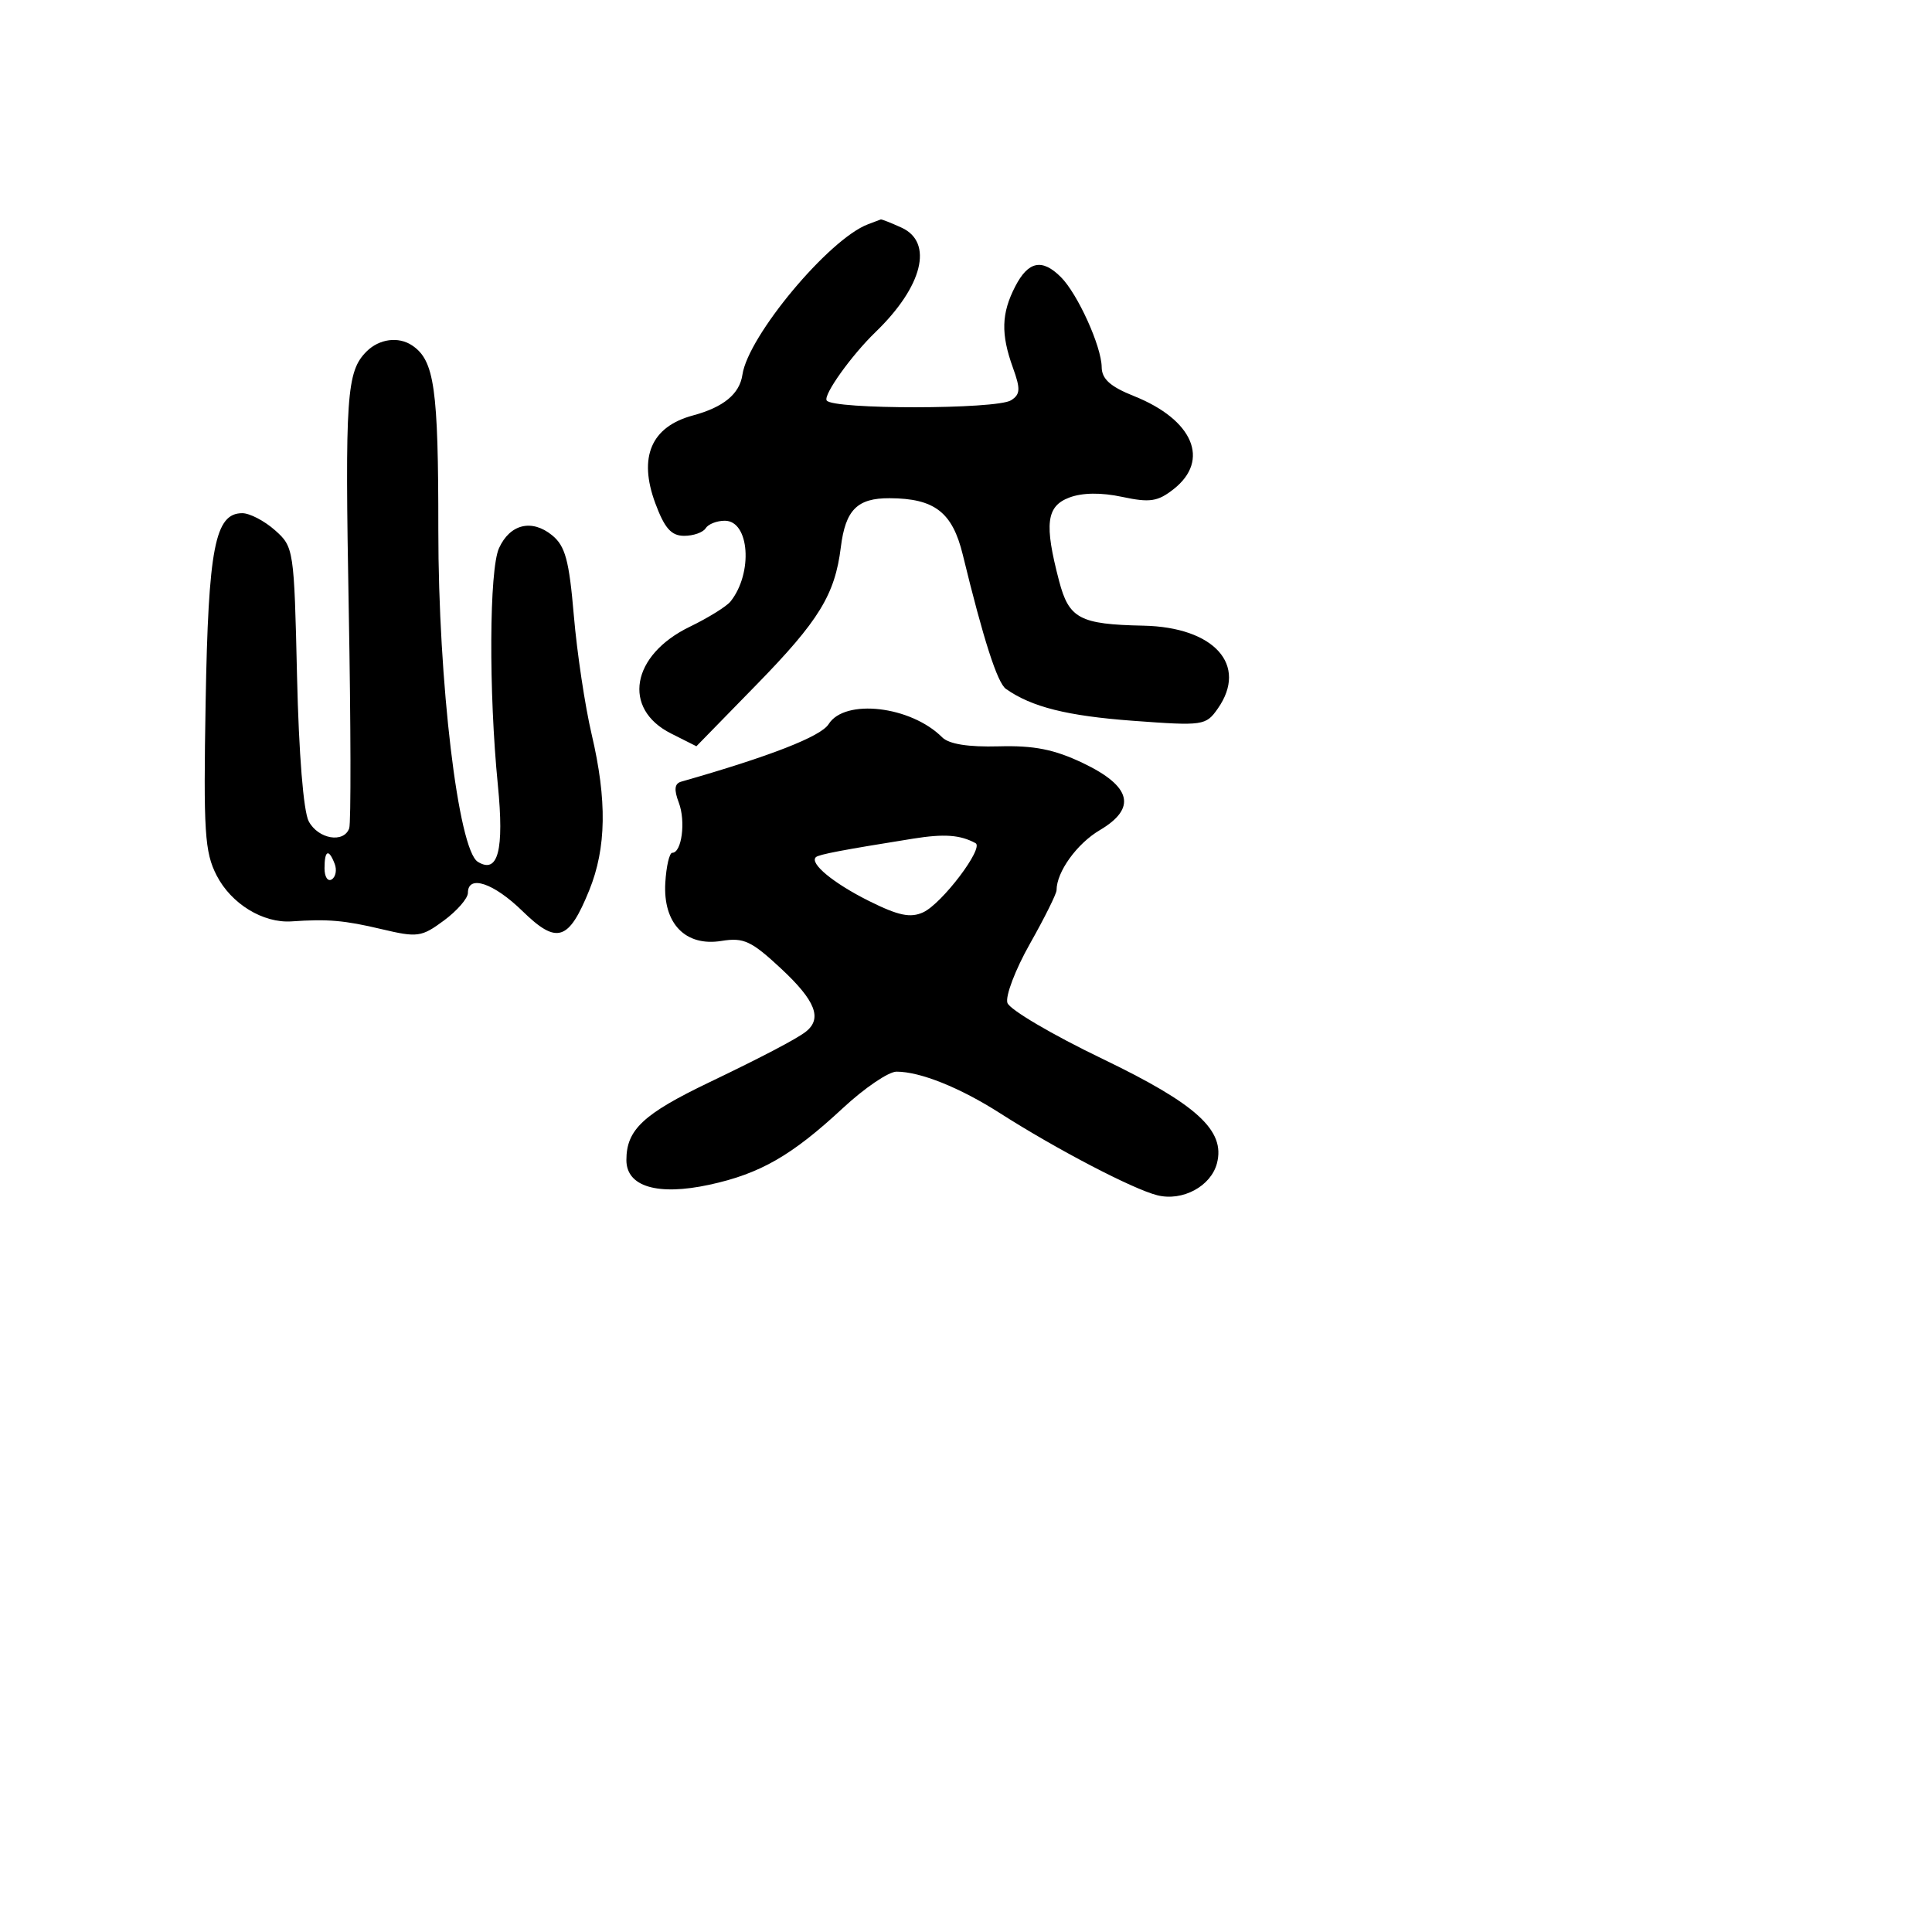 <svg xmlns="http://www.w3.org/2000/svg" width="256" height="256" viewBox="0 0 256 256" version="1.1">
	<path d="M 115 29.724 C 109.842 31.672, 99.129 44.515, 98.374 49.654 C 98 52.205, 95.867 53.959, 91.811 55.051 C 86.285 56.539, 84.562 60.561, 86.830 66.680 C 88.061 69.999, 88.947 71, 90.657 71 C 91.881 71, 93.160 70.550, 93.500 70 C 93.840 69.450, 94.983 69, 96.040 69 C 99.314 69, 99.805 75.934, 96.797 79.700 C 96.269 80.360, 93.837 81.869, 91.392 83.052 C 83.649 86.801, 82.404 93.912, 88.917 97.192 L 92.277 98.883 100.274 90.692 C 108.516 82.248, 110.635 78.791, 111.414 72.511 C 112.028 67.562, 113.583 65.997, 117.872 66.015 C 123.836 66.039, 126.199 67.863, 127.572 73.500 C 130.313 84.763, 132.153 90.482, 133.294 91.286 C 136.695 93.680, 141.406 94.862, 150.117 95.507 C 159.441 96.196, 159.784 96.147, 161.367 93.886 C 165.408 88.117, 160.899 83.098, 151.500 82.904 C 143.060 82.729, 141.645 81.977, 140.330 76.961 C 138.356 69.430, 138.643 67.086, 141.678 65.932 C 143.408 65.275, 145.892 65.242, 148.693 65.839 C 152.369 66.623, 153.409 66.466, 155.515 64.809 C 160.386 60.978, 158.094 55.610, 150.250 52.479 C 147.118 51.229, 145.994 50.219, 145.978 48.641 C 145.950 45.895, 142.799 38.942, 140.575 36.718 C 138.084 34.227, 136.259 34.599, 134.526 37.950 C 132.681 41.517, 132.604 44.262, 134.221 48.734 C 135.240 51.554, 135.199 52.262, 133.971 53.039 C 132.041 54.259, 110.290 54.278, 109.537 53.060 C 109.079 52.319, 112.824 47.080, 116.014 44 C 122.273 37.956, 123.726 32.108, 119.453 30.161 C 118.052 29.522, 116.815 29.036, 116.703 29.079 C 116.591 29.122, 115.825 29.413, 115 29.724 M 48.573 46.570 C 45.913 49.230, 45.696 52.390, 46.213 80.892 C 46.488 96.076, 46.515 109.063, 46.273 109.750 C 45.563 111.767, 42.169 111.185, 40.909 108.831 C 40.210 107.523, 39.593 99.876, 39.358 89.581 C 38.973 72.772, 38.927 72.464, 36.428 70.250 C 35.031 69.013, 33.086 68, 32.105 68 C 28.492 68, 27.605 72.566, 27.248 93 C 26.947 110.224, 27.117 112.908, 28.704 115.999 C 30.637 119.764, 34.858 122.349, 38.647 122.088 C 43.446 121.756, 45.621 121.944, 50.573 123.119 C 55.317 124.244, 55.850 124.170, 58.823 121.973 C 60.570 120.681, 62 119.034, 62 118.312 C 62 115.854, 65.407 116.992, 69.234 120.728 C 73.791 125.178, 75.351 124.690, 78.079 117.964 C 80.351 112.357, 80.449 106.036, 78.399 97.312 C 77.518 93.565, 76.455 86.482, 76.037 81.571 C 75.410 74.212, 74.901 72.338, 73.142 70.914 C 70.454 68.738, 67.575 69.442, 66.122 72.632 C 64.825 75.478, 64.745 91.652, 65.967 104 C 66.824 112.663, 65.994 115.851, 63.313 114.194 C 60.720 112.591, 58.072 90.354, 58.081 70.269 C 58.090 51.420, 57.568 47.747, 54.600 45.765 C 52.793 44.558, 50.244 44.899, 48.573 46.570 M 109.799 95.950 C 108.777 97.587, 102.061 100.208, 90.261 103.575 C 89.377 103.828, 89.286 104.623, 89.946 106.357 C 90.882 108.820, 90.337 113, 89.079 113 C 88.701 113, 88.286 114.783, 88.157 116.962 C 87.839 122.364, 90.818 125.453, 95.598 124.678 C 98.537 124.201, 99.553 124.672, 103.486 128.334 C 108.075 132.608, 108.998 134.981, 106.750 136.725 C 105.523 137.677, 100.943 140.077, 94 143.405 C 85.228 147.609, 83 149.697, 83 153.716 C 83 157.240, 87.140 158.470, 94 156.983 C 100.725 155.527, 104.924 153.115, 111.690 146.825 C 114.545 144.171, 117.740 142, 118.791 142 C 121.934 142, 127.191 144.109, 132.500 147.500 C 140.009 152.297, 150.137 157.581, 153.356 158.381 C 156.692 159.211, 160.455 157.190, 161.253 154.142 C 162.391 149.789, 158.575 146.311, 146.046 140.285 C 139.432 137.103, 133.780 133.775, 133.487 132.888 C 133.193 132.001, 134.538 128.470, 136.476 125.042 C 138.414 121.613, 140 118.422, 140 117.951 C 140 115.532, 142.698 111.786, 145.727 109.999 C 150.658 107.089, 149.930 104.183, 143.500 101.113 C 139.705 99.301, 137.018 98.766, 132.352 98.894 C 128.279 99.005, 125.741 98.599, 124.832 97.689 C 120.686 93.543, 111.935 92.531, 109.799 95.950 M 121 111.124 C 111.628 112.622, 108.488 113.220, 108.107 113.580 C 107.239 114.402, 110.440 117.040, 115.162 119.394 C 119.052 121.332, 120.641 121.663, 122.330 120.885 C 124.820 119.737, 130.416 112.346, 129.266 111.723 C 127.222 110.617, 125.126 110.465, 121 111.124 M 43 115.059 C 43 116.191, 43.430 116.852, 43.956 116.527 C 44.482 116.202, 44.659 115.275, 44.349 114.468 C 43.556 112.401, 43 112.644, 43 115.059" stroke="none" fill="black" fill-rule="evenodd"/>
</svg>